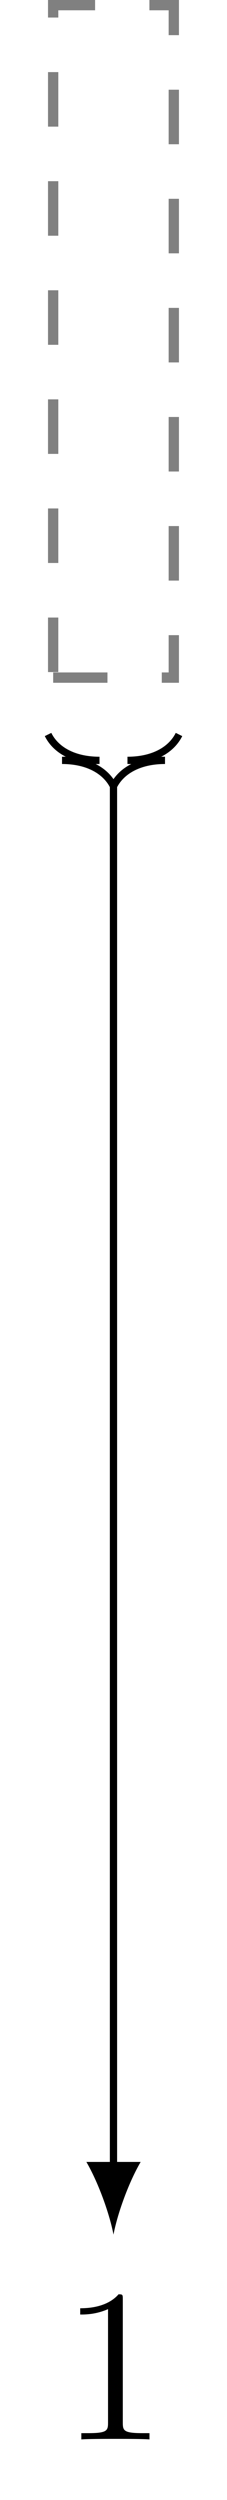 <?xml version="1.0" encoding="UTF-8"?>
<svg xmlns="http://www.w3.org/2000/svg" xmlns:xlink="http://www.w3.org/1999/xlink" width="12.494pt" height="137.001pt" viewBox="0 0 12.494 137.001" version="1.1">
<defs>
<g>
<symbol overflow="visible" id="glyph0-0">
<path style="stroke:none;" d=""/>
</symbol>
<symbol overflow="visible" id="glyph0-1">
<path style="stroke:none;" d="M 3.438 -7.656 C 3.438 -7.938 3.438 -7.953 3.203 -7.953 C 2.922 -7.625 2.312 -7.188 1.094 -7.188 L 1.094 -6.844 C 1.359 -6.844 1.953 -6.844 2.625 -7.141 L 2.625 -0.922 C 2.625 -0.484 2.578 -0.344 1.531 -0.344 L 1.156 -0.344 L 1.156 0 C 1.484 -0.031 2.641 -0.031 3.031 -0.031 C 3.438 -0.031 4.578 -0.031 4.906 0 L 4.906 -0.344 L 4.531 -0.344 C 3.484 -0.344 3.438 -0.484 3.438 -0.922 Z M 3.438 -7.656 "/>
</symbol>
</g>
<clipPath id="clip1">
  <path d="M 0 34 L 12.492 34 L 12.492 49 L 0 49 Z M 0 34 "/>
</clipPath>
</defs>
<g id="surface1">
<path style="fill:none;stroke-width:0.567;stroke-linecap:butt;stroke-linejoin:miter;stroke:rgb(50%,50%,50%);stroke-opacity:1;stroke-dasharray:2.989,2.989;stroke-miterlimit:10;" d="M -3.321 -18.425 L 3.319 -18.425 L 3.319 18.427 L -3.321 18.427 Z M -3.321 -18.425 " transform="matrix(1,0,0,-1,6.247,18.708)"/>
<g style="fill:rgb(0%,0%,0%);fill-opacity:1;">
  <use xlink:href="#glyph0-1" x="3.321" y="133.68"/>
</g>
<g clip-path="url(#clip1)" clip-rule="nonzero">
<path style="fill:none;stroke-width:0.399;stroke-linecap:butt;stroke-linejoin:miter;stroke:rgb(0%,0%,0%);stroke-opacity:1;stroke-miterlimit:10;" d="M -3.602 -21.542 C -3.181 -22.394 -2.188 -22.96 -0.77 -22.96 L -2.833 -22.96 C -1.419 -22.96 -0.427 -23.526 -0.001 -24.378 C 0.425 -23.526 1.417 -22.96 2.835 -22.96 L 0.769 -22.96 C 2.187 -22.96 3.179 -22.394 3.605 -21.542 " transform="matrix(1,0,0,-1,6.247,18.708)"/>
</g>
<path style="fill:none;stroke-width:0.399;stroke-linecap:butt;stroke-linejoin:miter;stroke:rgb(0%,0%,0%);stroke-opacity:1;stroke-miterlimit:10;" d="M -0.001 -24.378 L -0.001 -100.163 " transform="matrix(1,0,0,-1,6.247,18.708)"/>
<path style=" stroke:none;fill-rule:nonzero;fill:rgb(0%,0%,0%);fill-opacity:1;" d="M 6.246 122.457 C 6.445 121.395 7.043 119.668 7.742 118.473 L 4.754 118.473 C 5.449 119.668 6.047 121.395 6.246 122.457 "/>
</g>
</svg>
